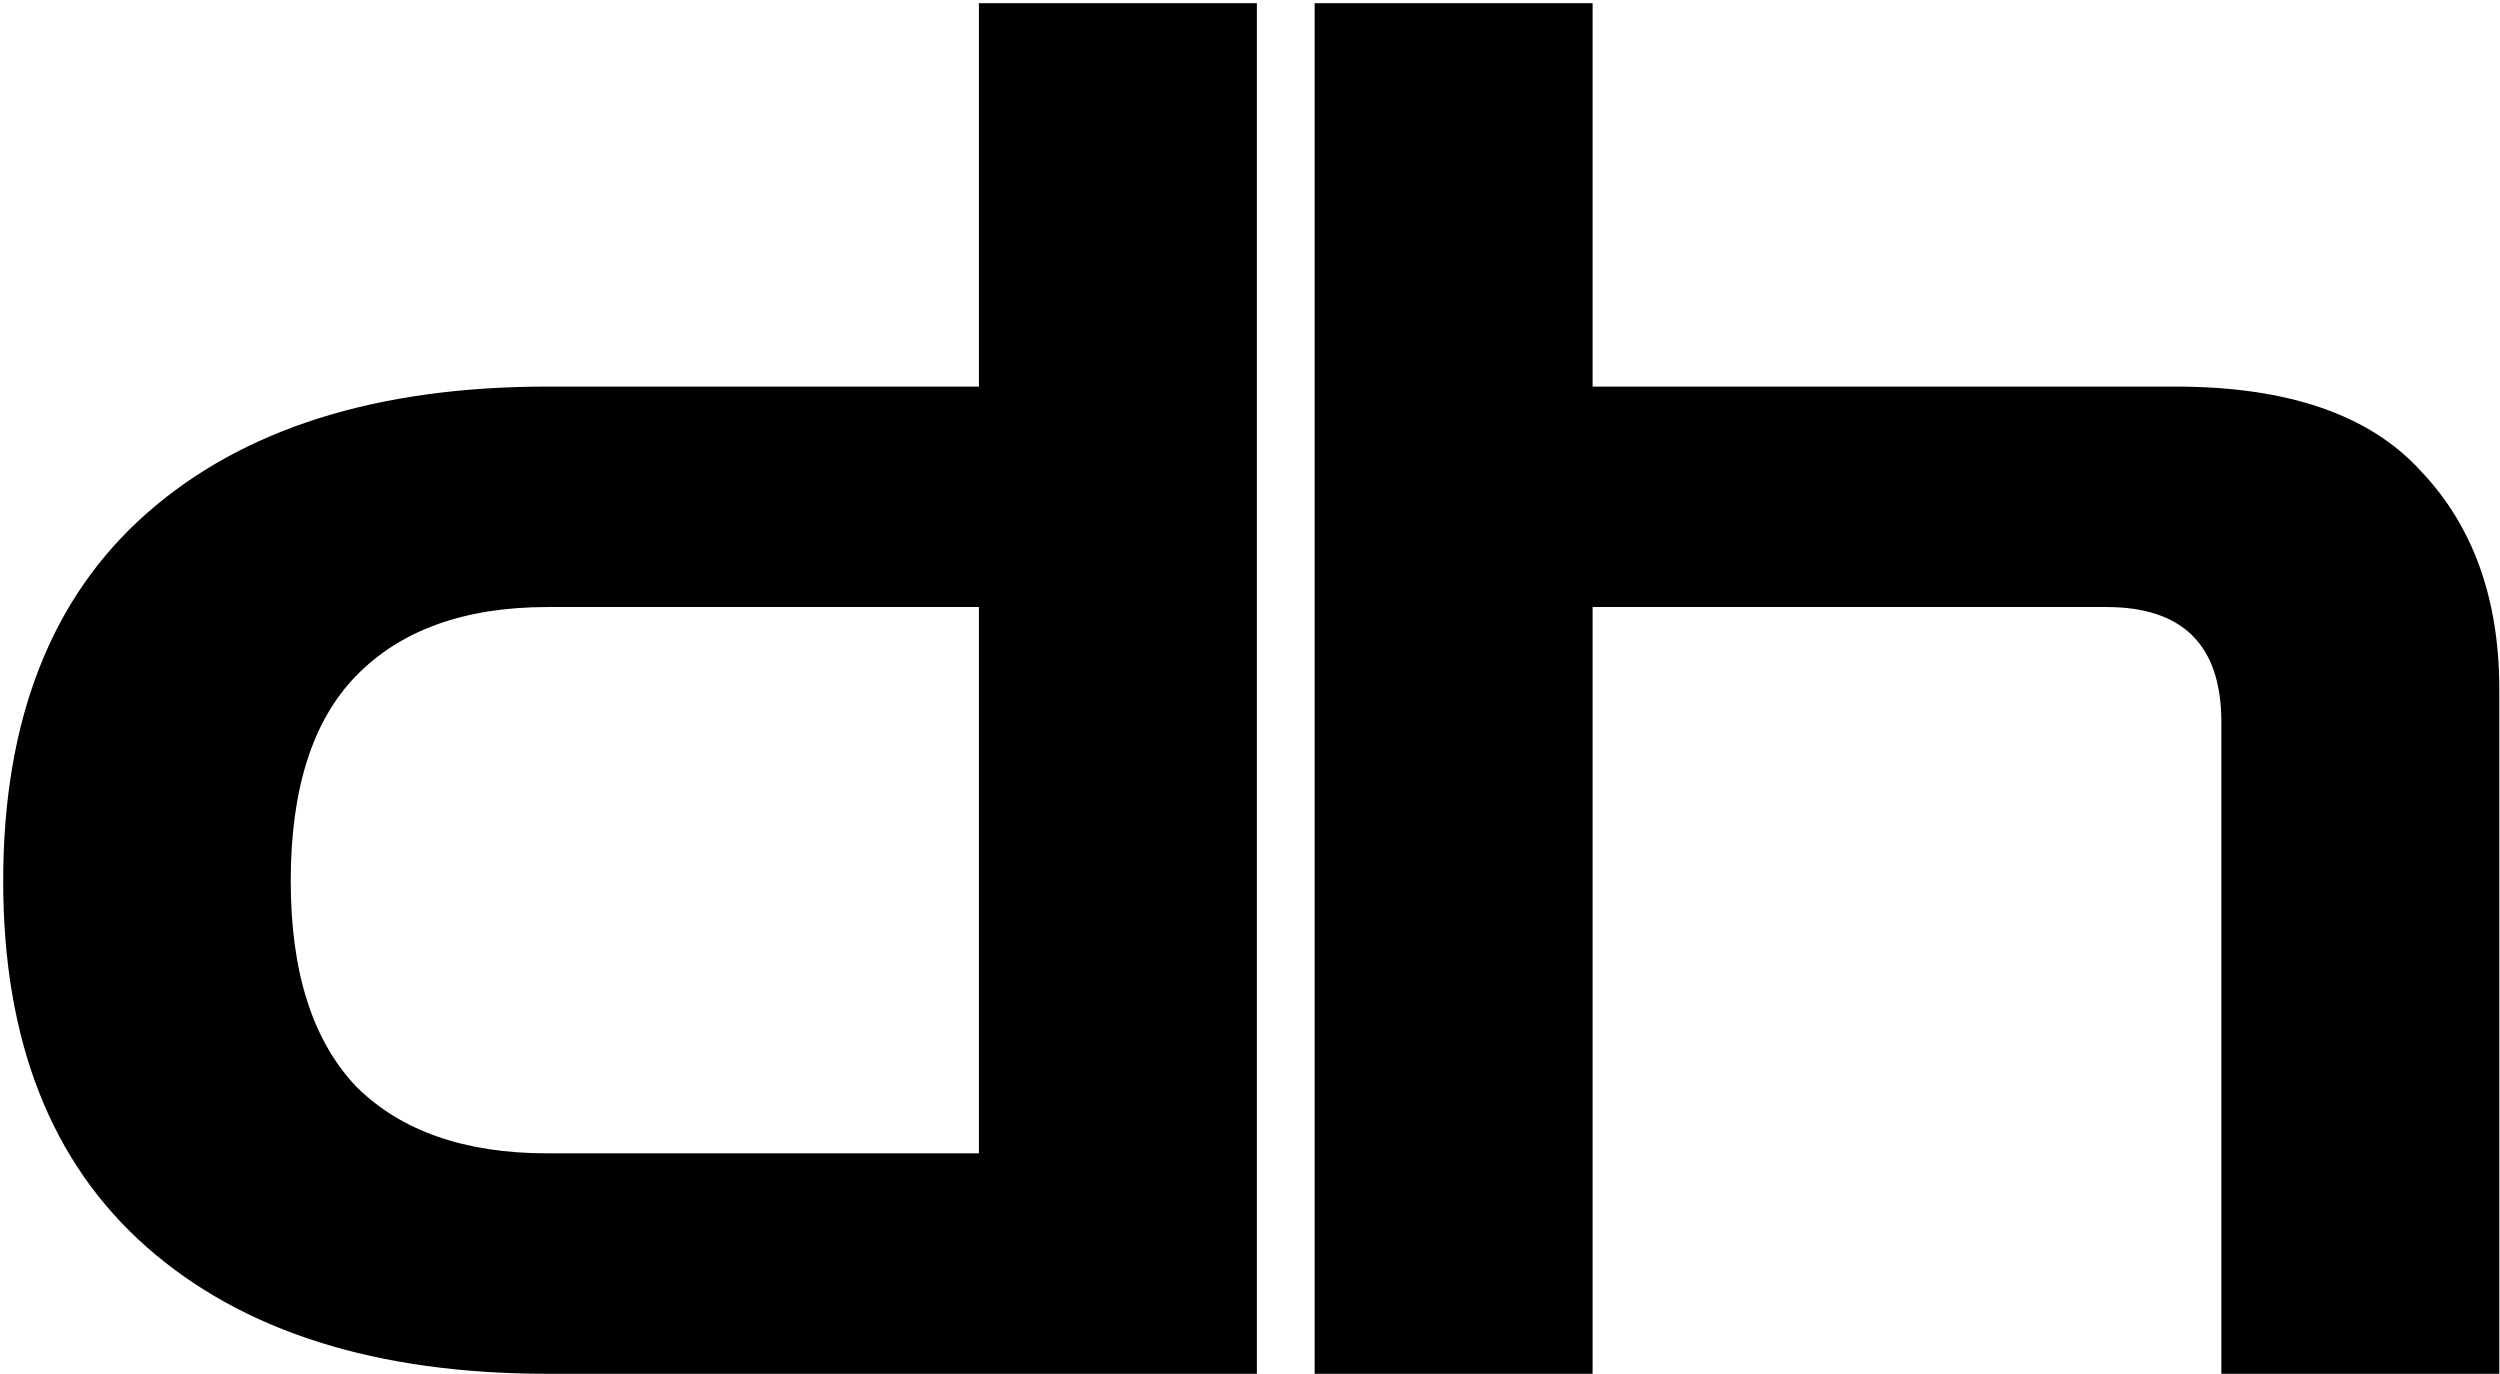 <svg width="313" height="172" viewBox="0 0 313 172" fill="none" xmlns="http://www.w3.org/2000/svg">
<path d="M157.36 172H122.56V0.4H157.36V172ZM151.36 172H68.56C47.12 172 30.4 166.72 18.4 156.16C6.4 145.6 0.4 130.32 0.4 110.32C0.4 90.16 6.4 74.8 18.4 64.24C30.4 53.68 47.12 48.4 68.56 48.4H148.96V76H68.56C58.16 76 50.16 78.88 44.56 84.64C39.12 90.24 36.4 98.8 36.4 110.32C36.4 121.68 39.12 130.24 44.56 136C50.16 141.6 58.16 144.4 68.56 144.4H151.36V172ZM164.594 172V0.4H199.394V48.4H272.354C286.434 48.4 296.674 51.92 303.074 58.96C309.634 65.84 312.914 74.96 312.914 86.32V172H278.114V90.4C278.114 80.8 273.314 76 263.714 76H199.394V172H164.594Z" fill="black"/>
</svg>
